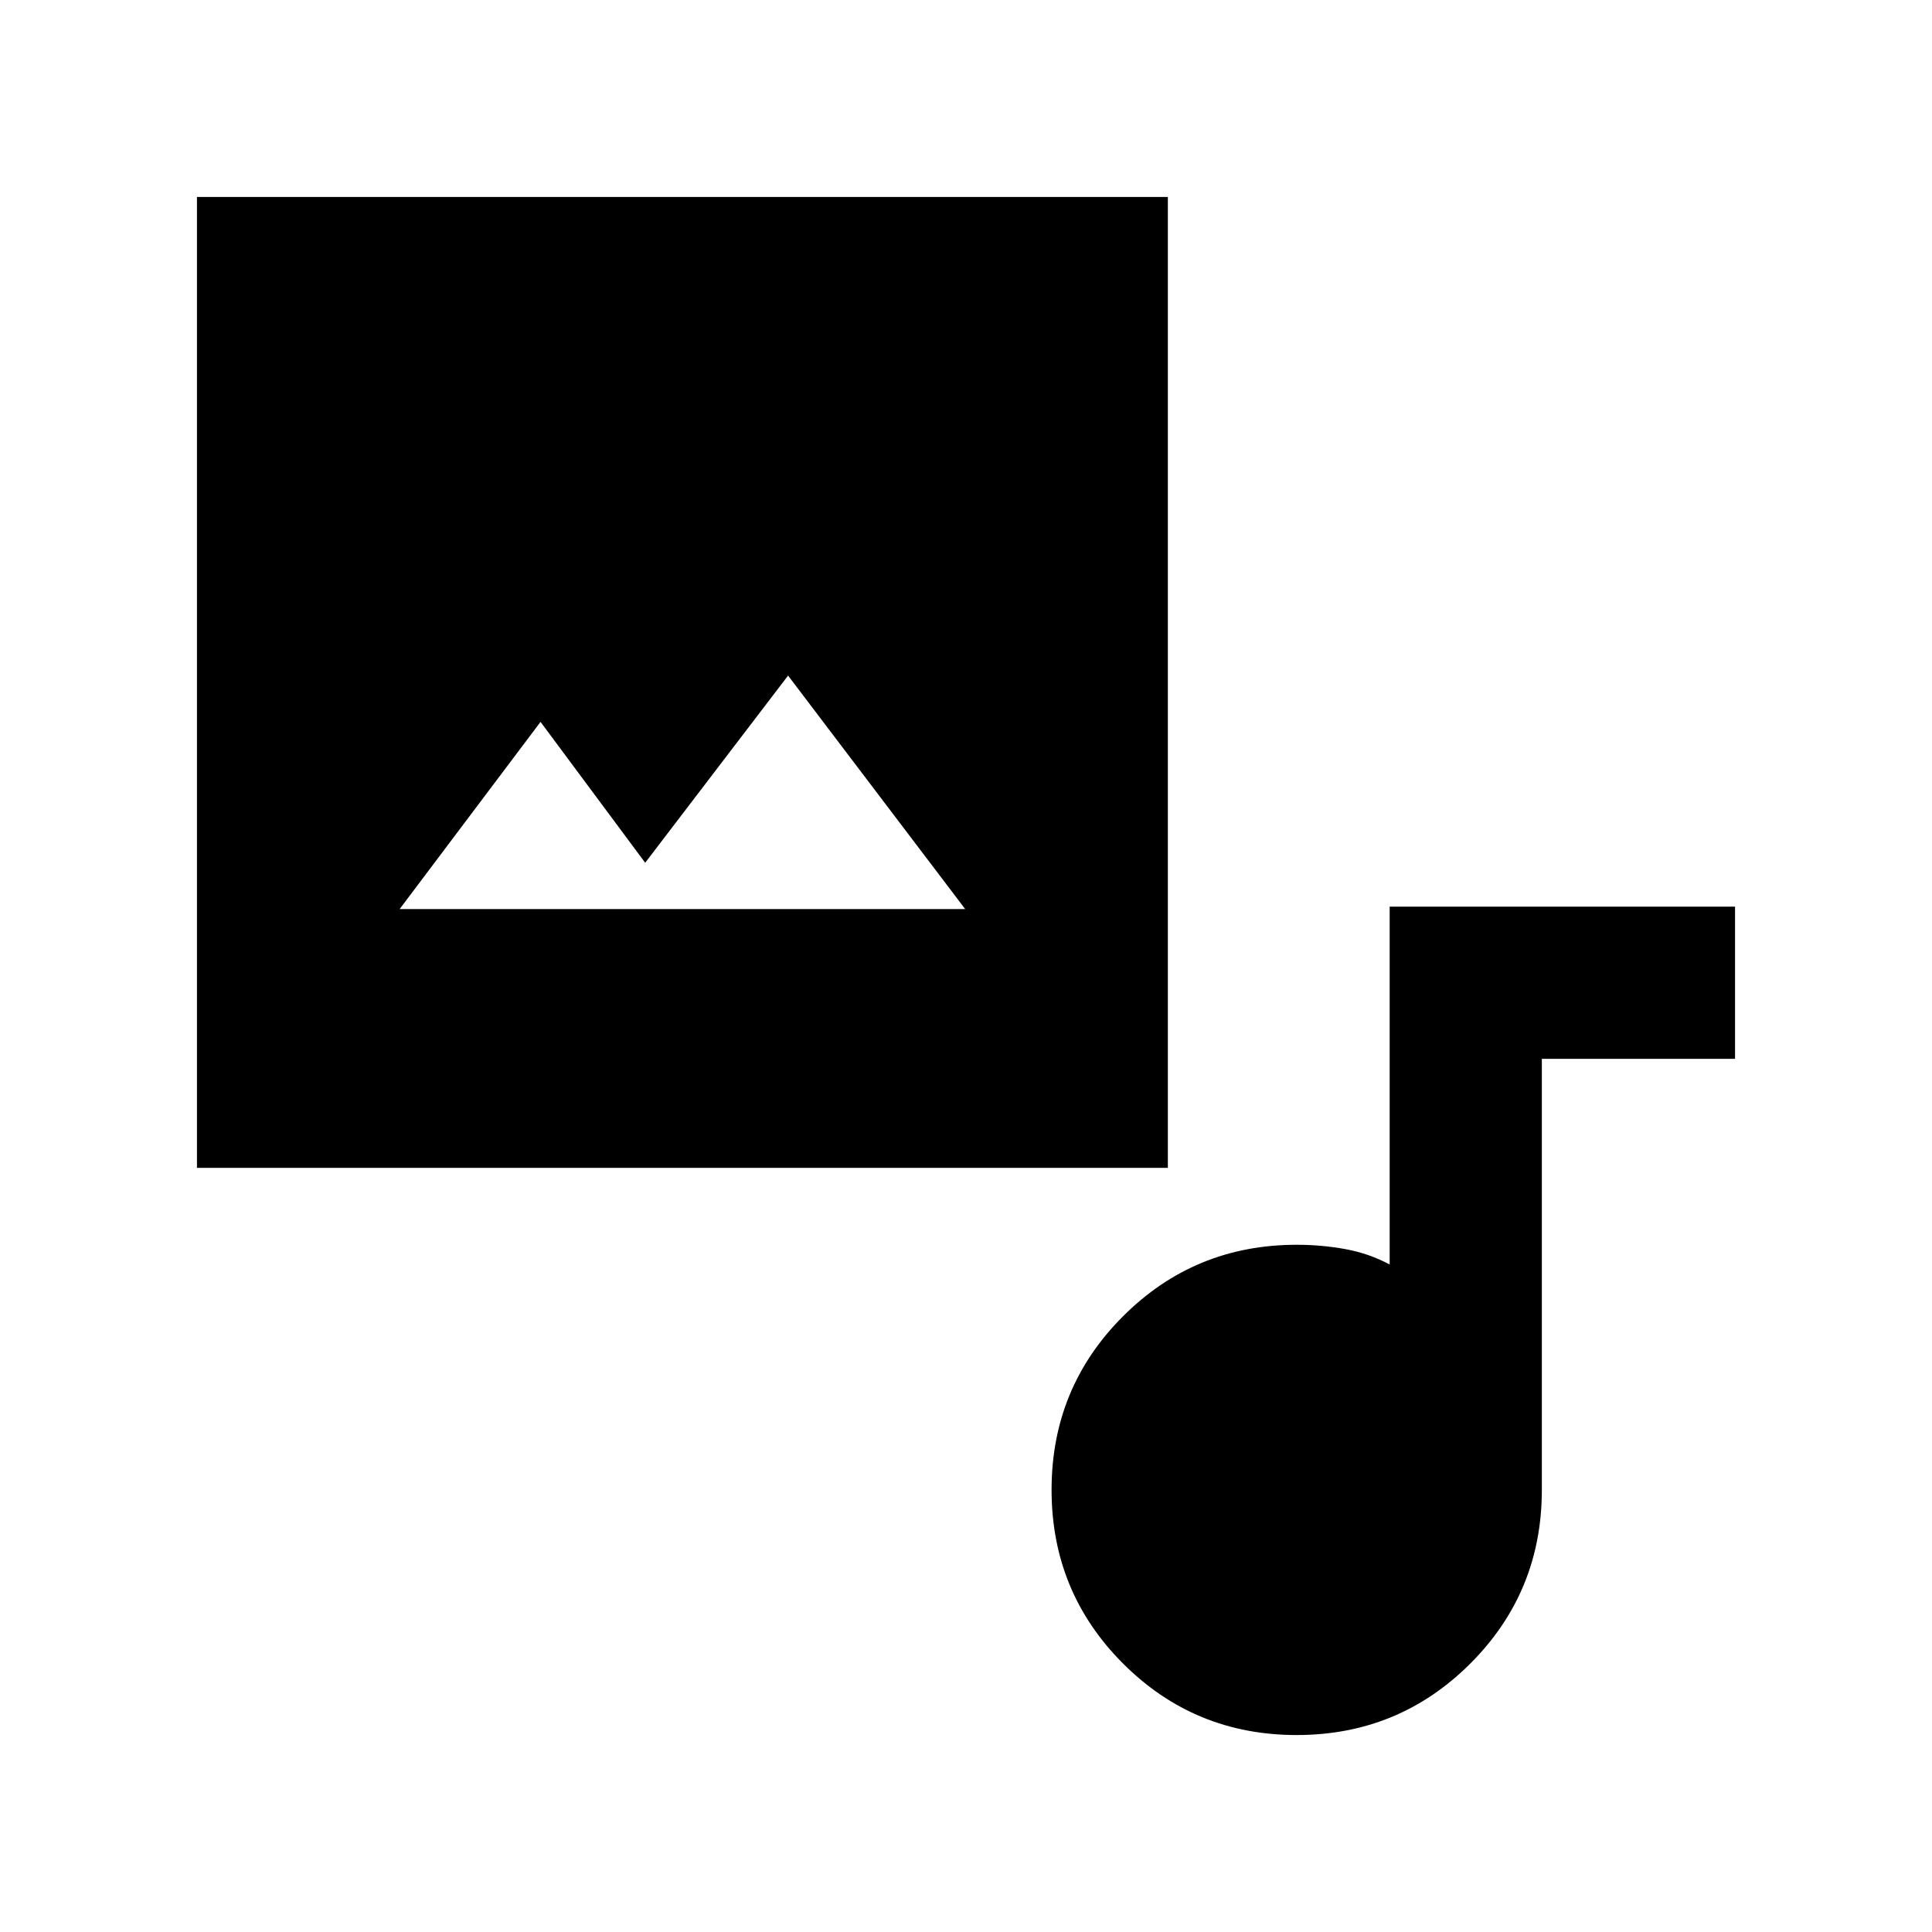 <svg xmlns="http://www.w3.org/2000/svg" height="20" viewBox="0 -960 960 960" width="20"><path d="M97.87-379.7v-482.43H580.3v482.43H97.87Zm222.72-151.6-52-70-70 93h281l-88-116-71 93ZM644.3-97.87q-50.77 0-86.27-35.53-35.51-35.54-35.51-86.3 0-50.77 35.53-86.27 35.52-35.51 86.28-35.51 12.29 0 24.09 2.14t22.1 7.67v-177.81h171.61v75.61h-96v214.2q0 50.75-35.53 86.27-35.54 35.53-86.3 35.53Z"/></svg>